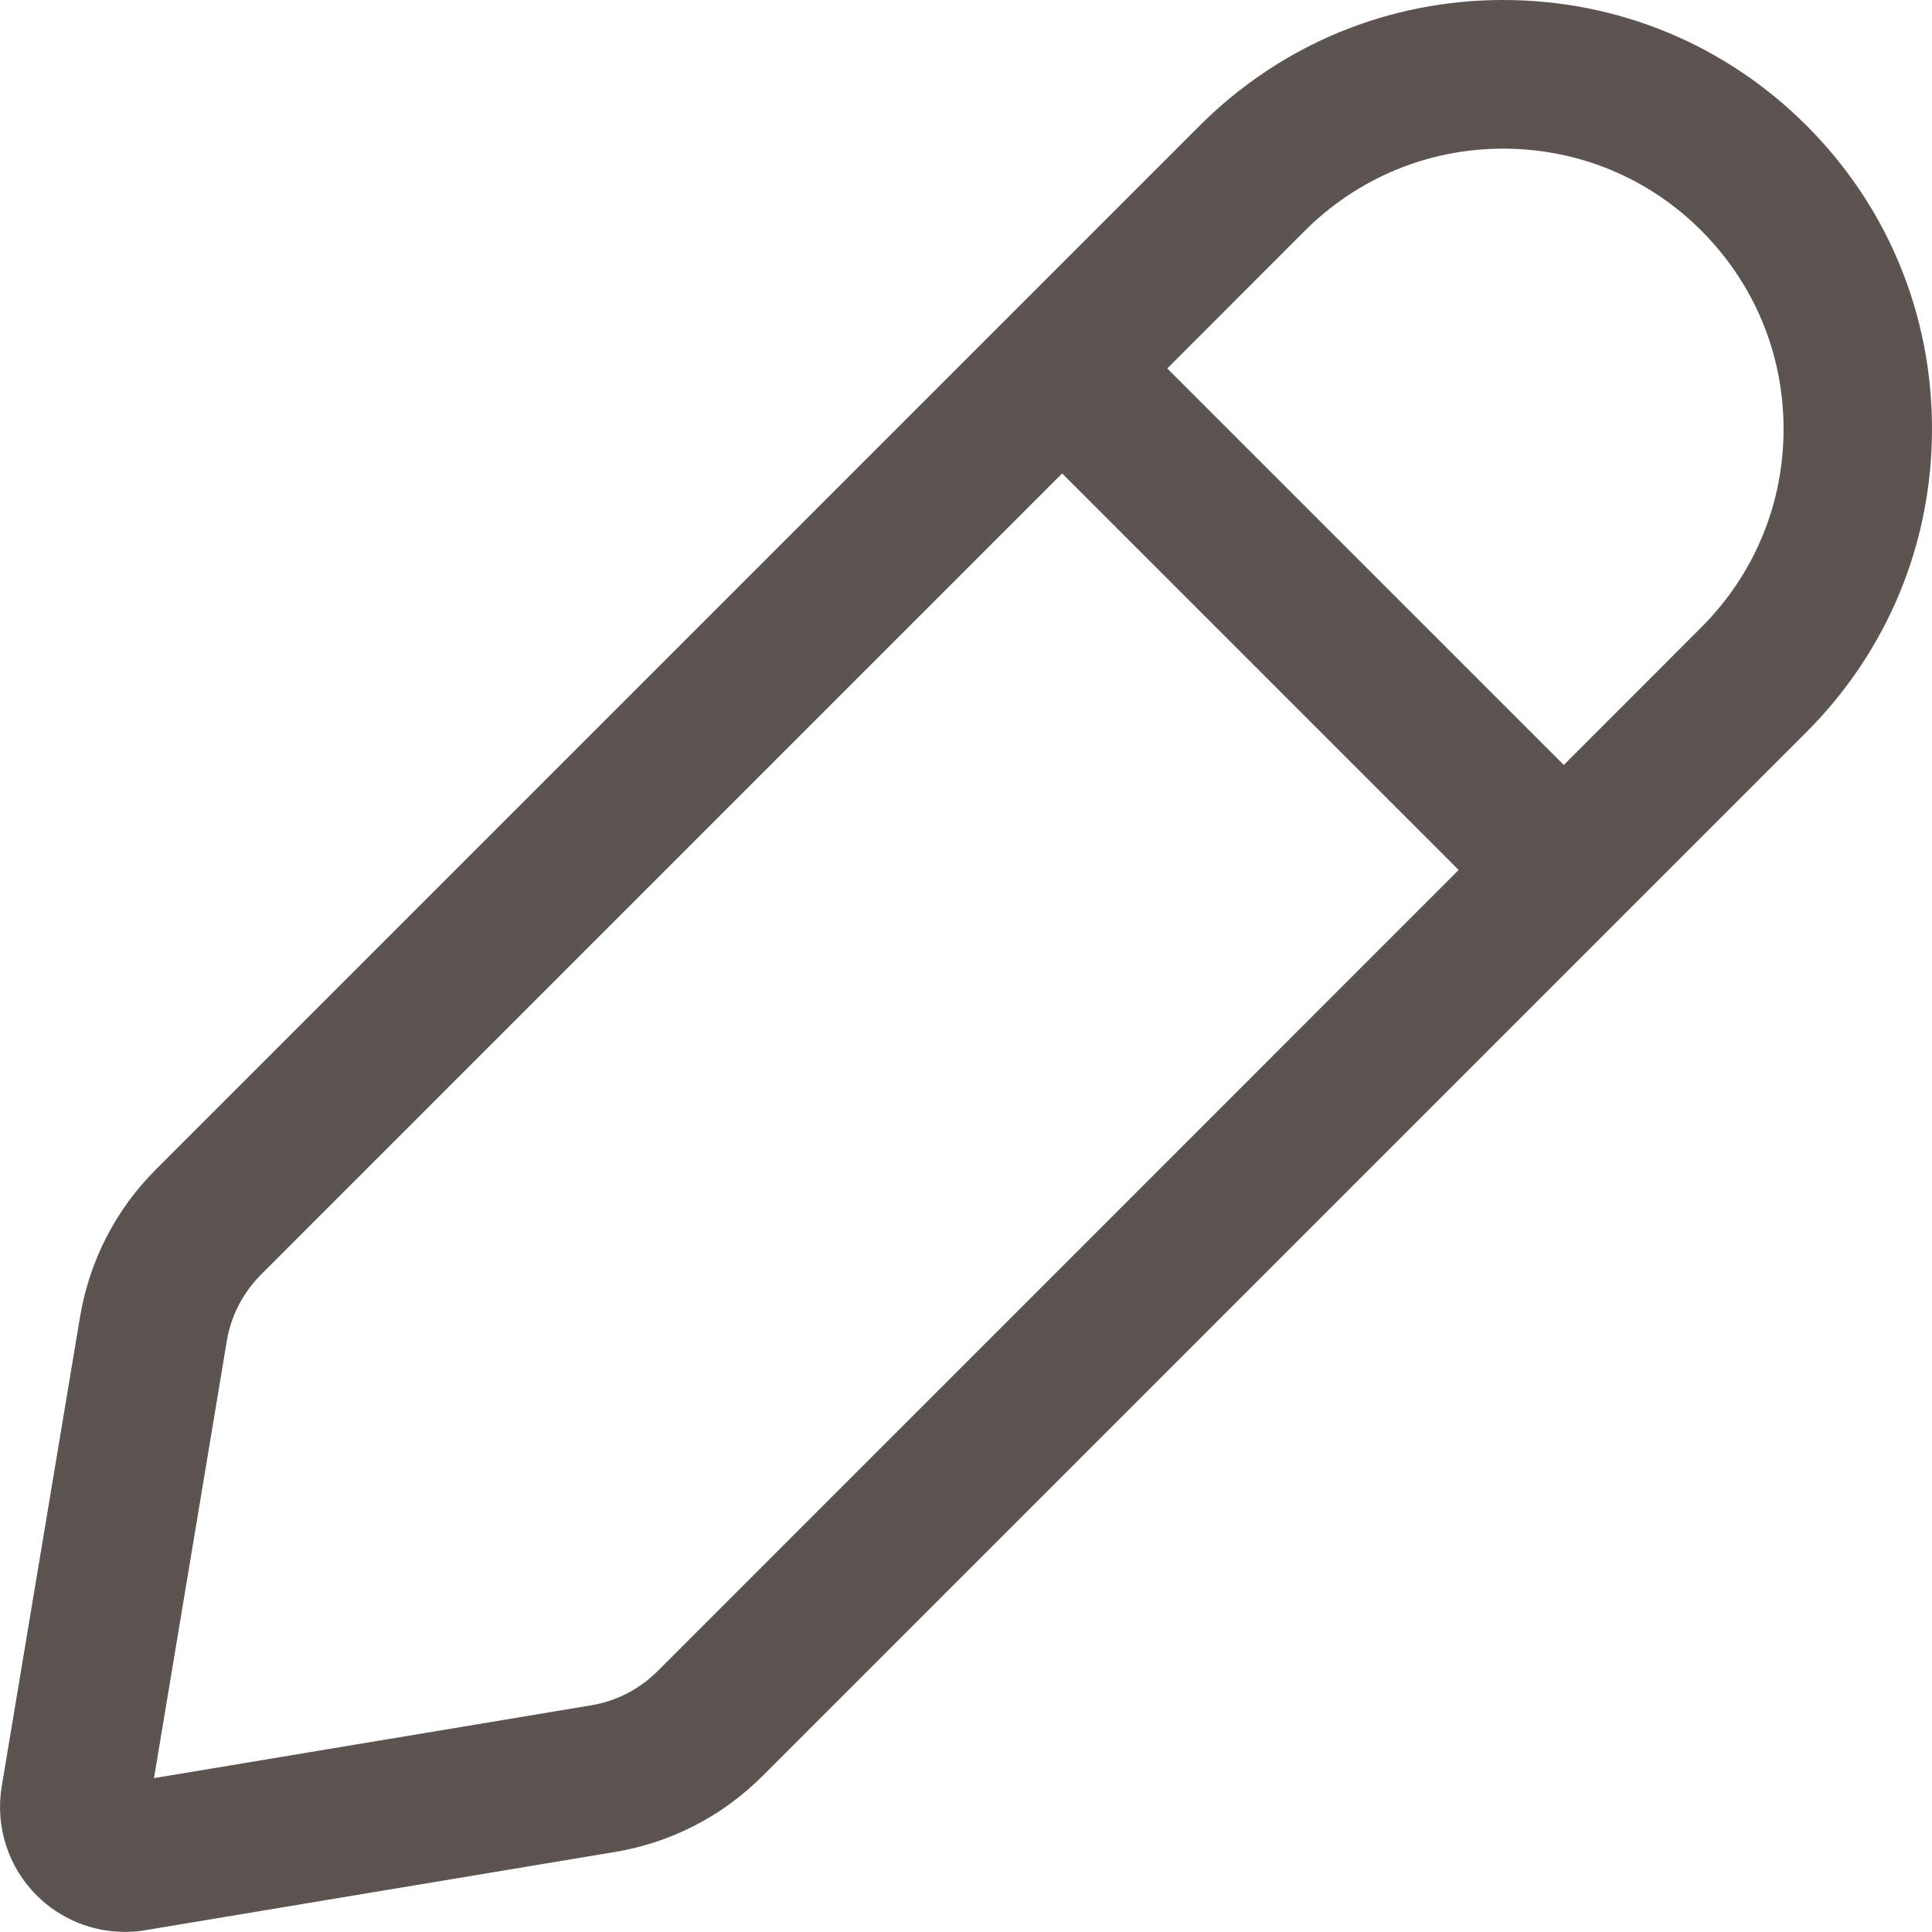 <svg width="17" height="17" viewBox="0 0 17 17" fill="none" xmlns="http://www.w3.org/2000/svg">
<path d="M15.896 1.105C15.183 0.392 14.236 0 13.226 0C12.218 0 11.271 0.392 10.557 1.105L1.374 10.288C1.018 10.643 0.787 11.093 0.704 11.589L0.015 15.72C-0.043 16.07 0.071 16.427 0.322 16.677C0.529 16.885 0.81 16.999 1.099 16.999C1.159 16.999 1.22 16.995 1.279 16.984L5.41 16.296C5.906 16.213 6.355 15.982 6.711 15.626L15.894 6.443C16.607 5.73 17 4.783 17 3.774C17 2.765 16.61 1.819 15.896 1.105ZM5.789 14.702C5.627 14.864 5.423 14.969 5.198 15.006L1.355 15.646L1.995 11.804C2.032 11.578 2.138 11.374 2.299 11.213L9.346 4.166L12.835 7.655L5.789 14.702ZM14.971 5.519L13.76 6.731L10.271 3.242L11.482 2.03C11.949 1.565 12.568 1.308 13.227 1.308C13.886 1.308 14.506 1.564 14.971 2.03C15.437 2.497 15.694 3.116 15.694 3.775C15.694 4.434 15.437 5.053 14.971 5.519Z" fill="#5C5451"/>
</svg>
